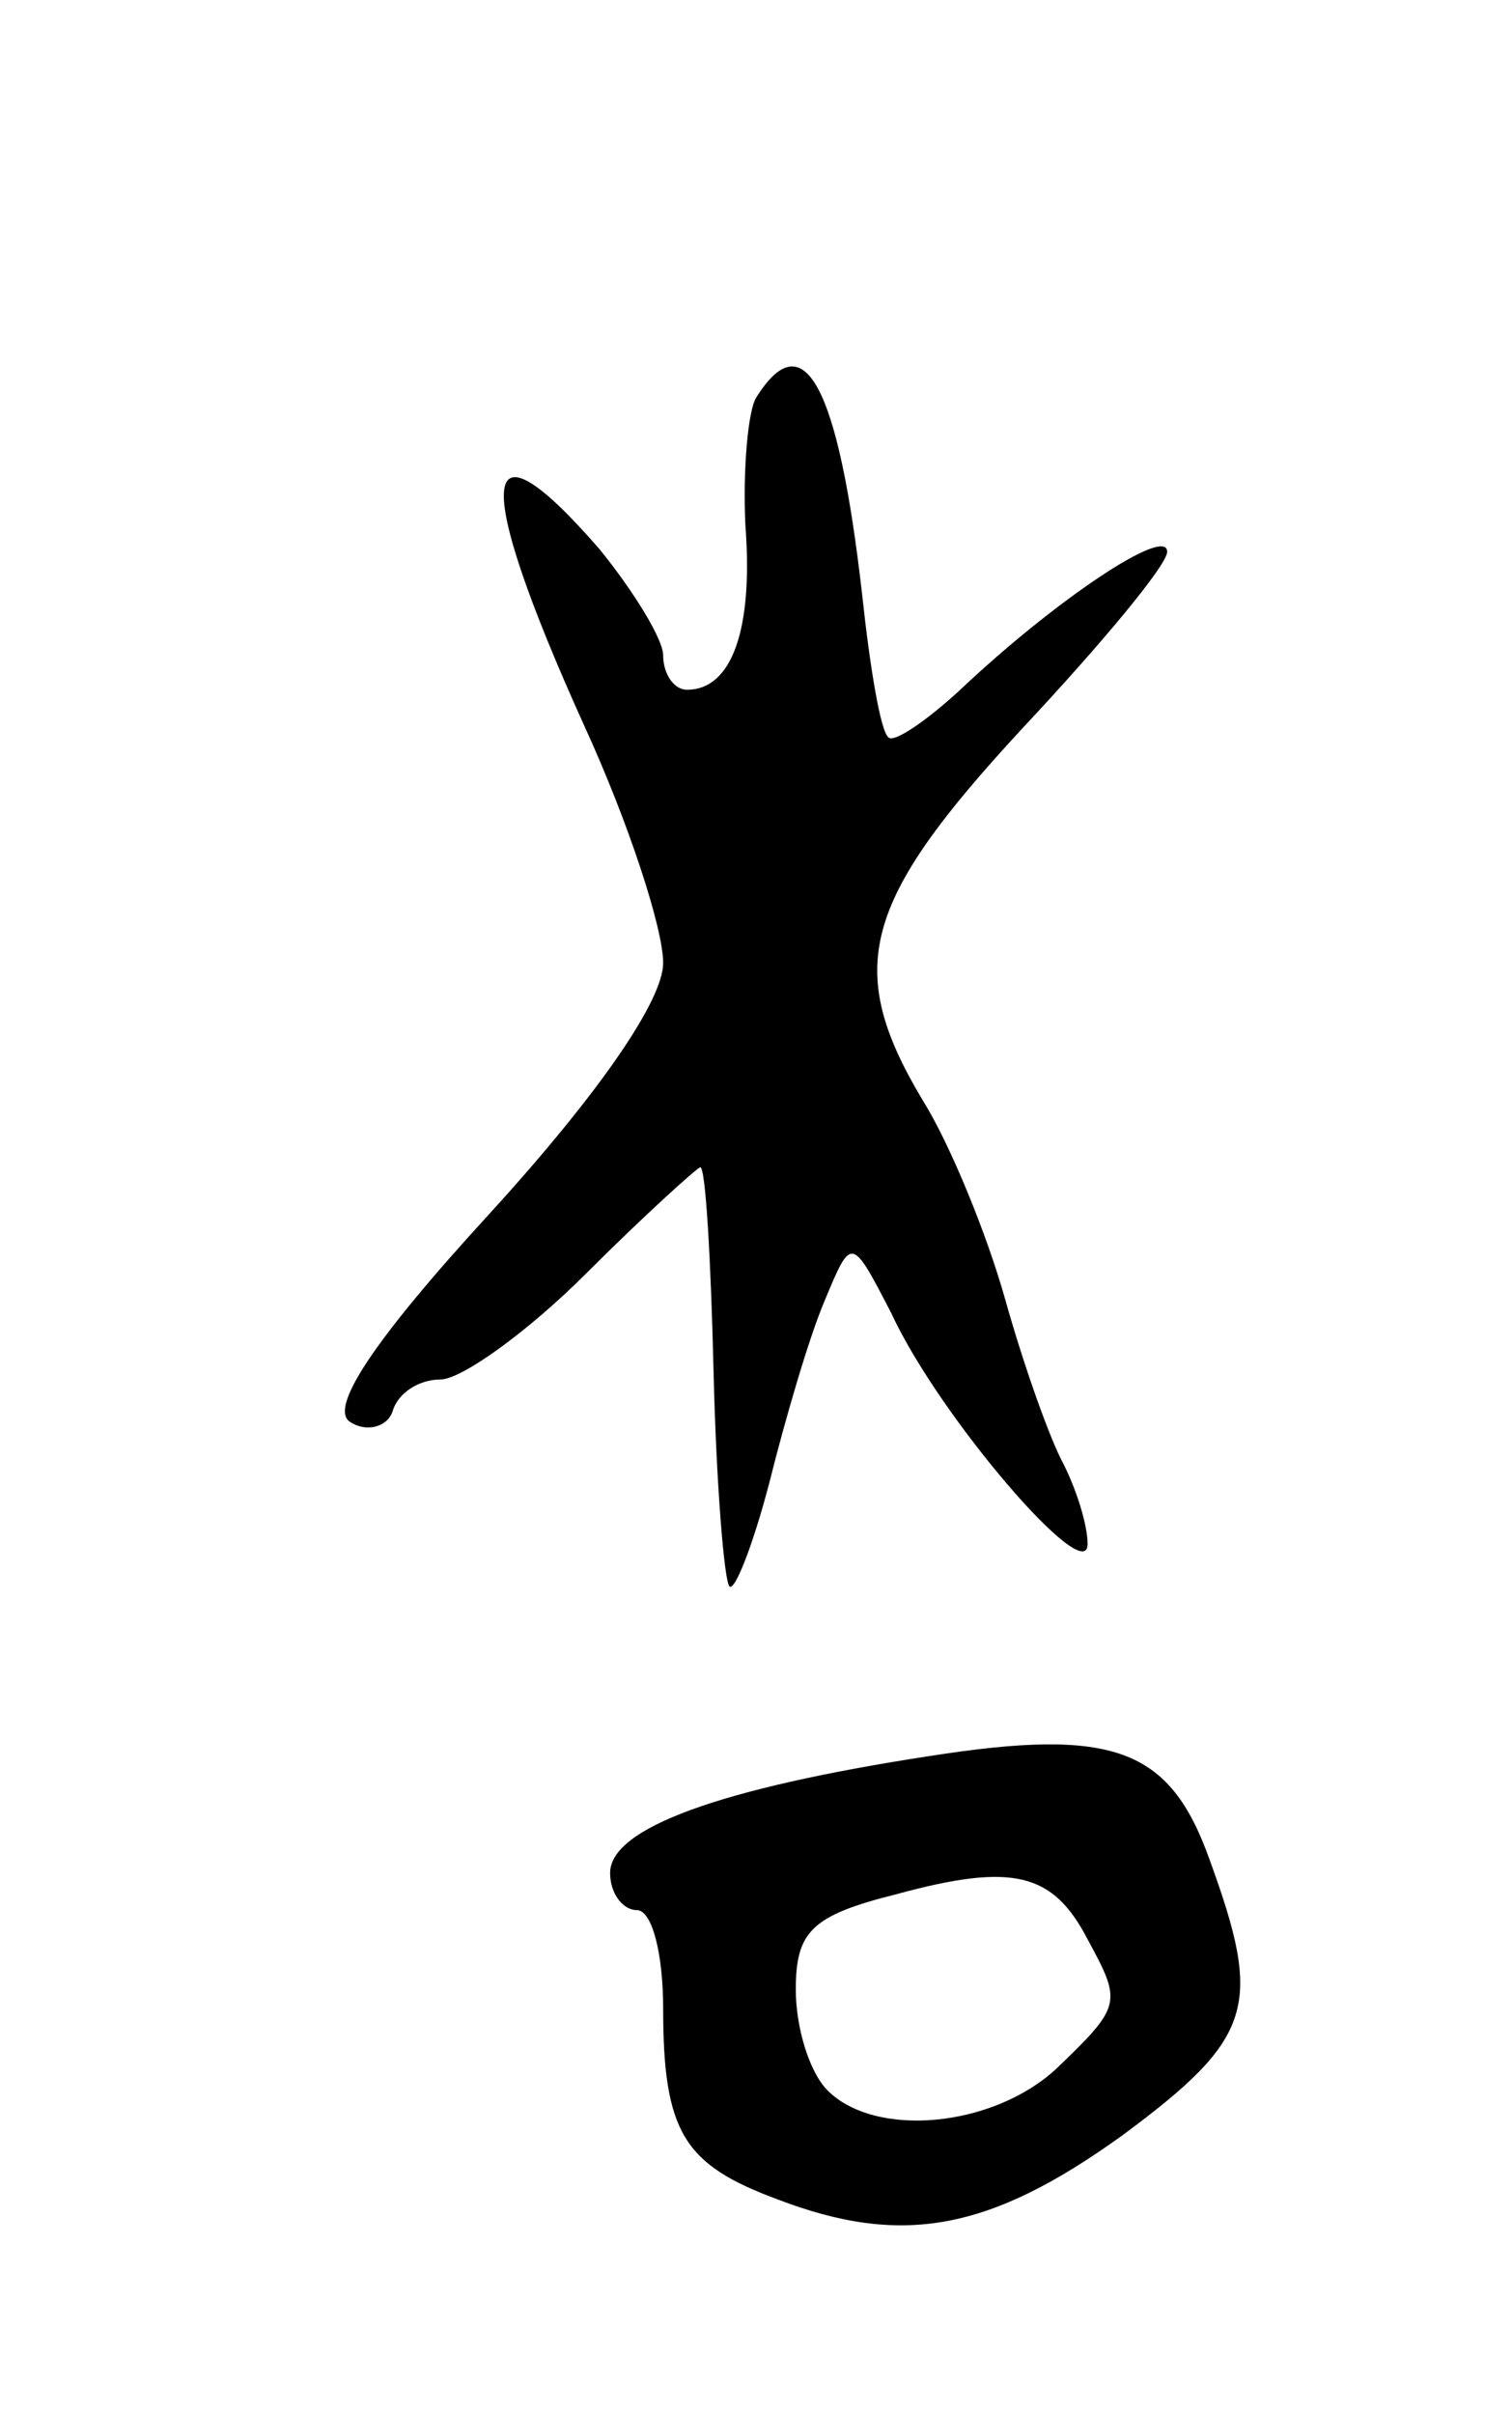 <svg version="1.0" xmlns="http://www.w3.org/2000/svg"
 width="57pt" height="91pt" viewBox="0 0 57 91"
 preserveAspectRatio="xMidYMid meet">
<g transform="translate(0,91) scale(0.1,-0.1)"
fill="#000000" stroke="none">
<path d="M285 760 c-3 -5 -5 -27 -4 -48 3 -39 -5 -62 -22 -62 -5 0 -9 6 -9 13
0 6 -11 24 -24 40 -46 53 -48 27 -6 -66 17 -37 30 -77 30 -90 0 -14 -24 -49
-65 -94 -45 -49 -61 -74 -53 -79 6 -4 14 -2 16 4 2 7 10 12 18 12 8 0 33 18
55 40 22 22 42 40 43 40 2 0 4 -35 5 -77 1 -42 4 -79 6 -81 2 -2 9 16 15 39 6
24 15 55 21 69 10 24 10 24 25 -5 18 -39 74 -104 74 -87 0 7 -4 20 -9 30 -5 9
-15 37 -22 62 -7 25 -21 59 -31 75 -30 50 -23 75 37 140 30 32 55 62 55 67 0
10 -42 -18 -78 -52 -13 -12 -25 -20 -27 -18 -3 2 -7 26 -10 54 -9 79 -22 103
-40 74z"/>
<path d="M350 248 c-78 -12 -120 -27 -120 -44 0 -8 5 -14 10 -14 6 0 10 -17
10 -37 0 -47 8 -59 43 -72 47 -18 80 -12 130 24 50 37 53 49 33 104 -15 42
-36 50 -106 39z m60 -69 c13 -24 13 -25 -12 -49 -24 -22 -68 -26 -86 -8 -7 7
-12 24 -12 38 0 22 6 28 38 36 44 12 59 8 72 -17z"/>
</g>
</svg>
